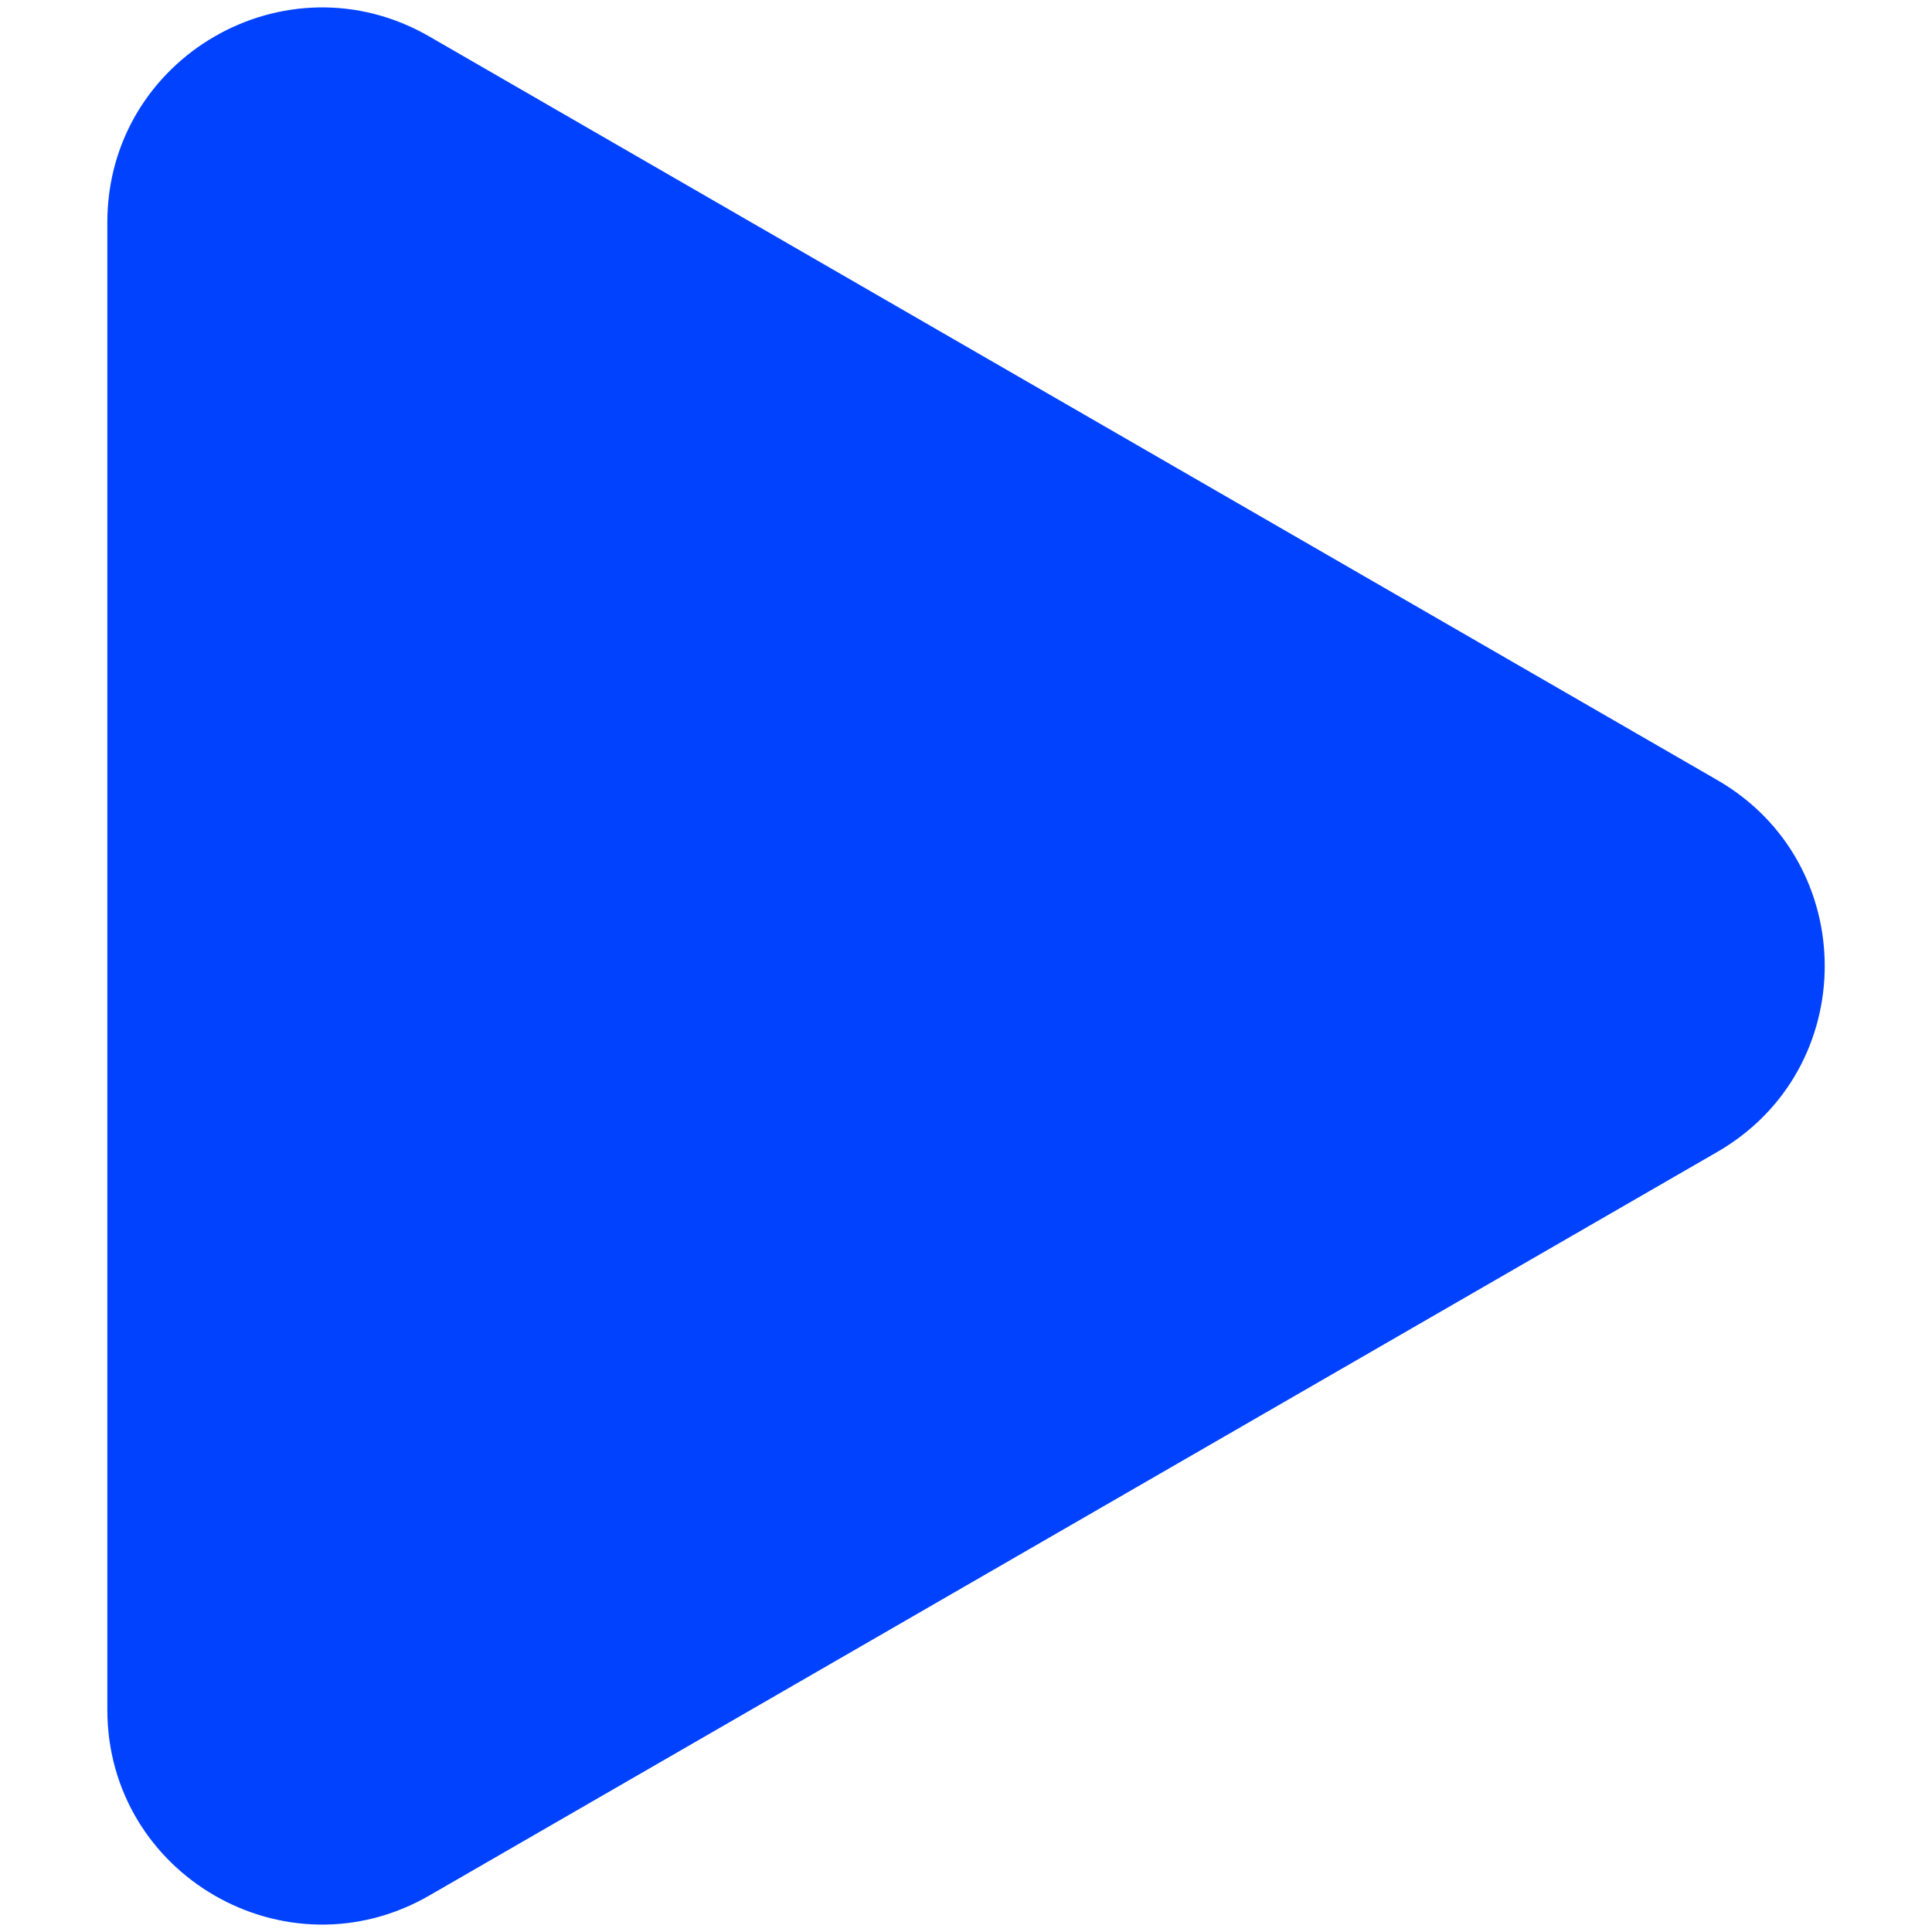 <svg width="9" height="9" viewBox="0 0 9 9" fill="none" xmlns="http://www.w3.org/2000/svg">
<path d="M8 3.634C8.667 4.019 8.667 4.981 8 5.366L2 8.83C1.333 9.215 0.5 8.734 0.5 7.964L0.5 1.036C0.5 0.266 1.333 -0.215 2 0.17L8 3.634Z" fill="#0042FF"/>
</svg>

